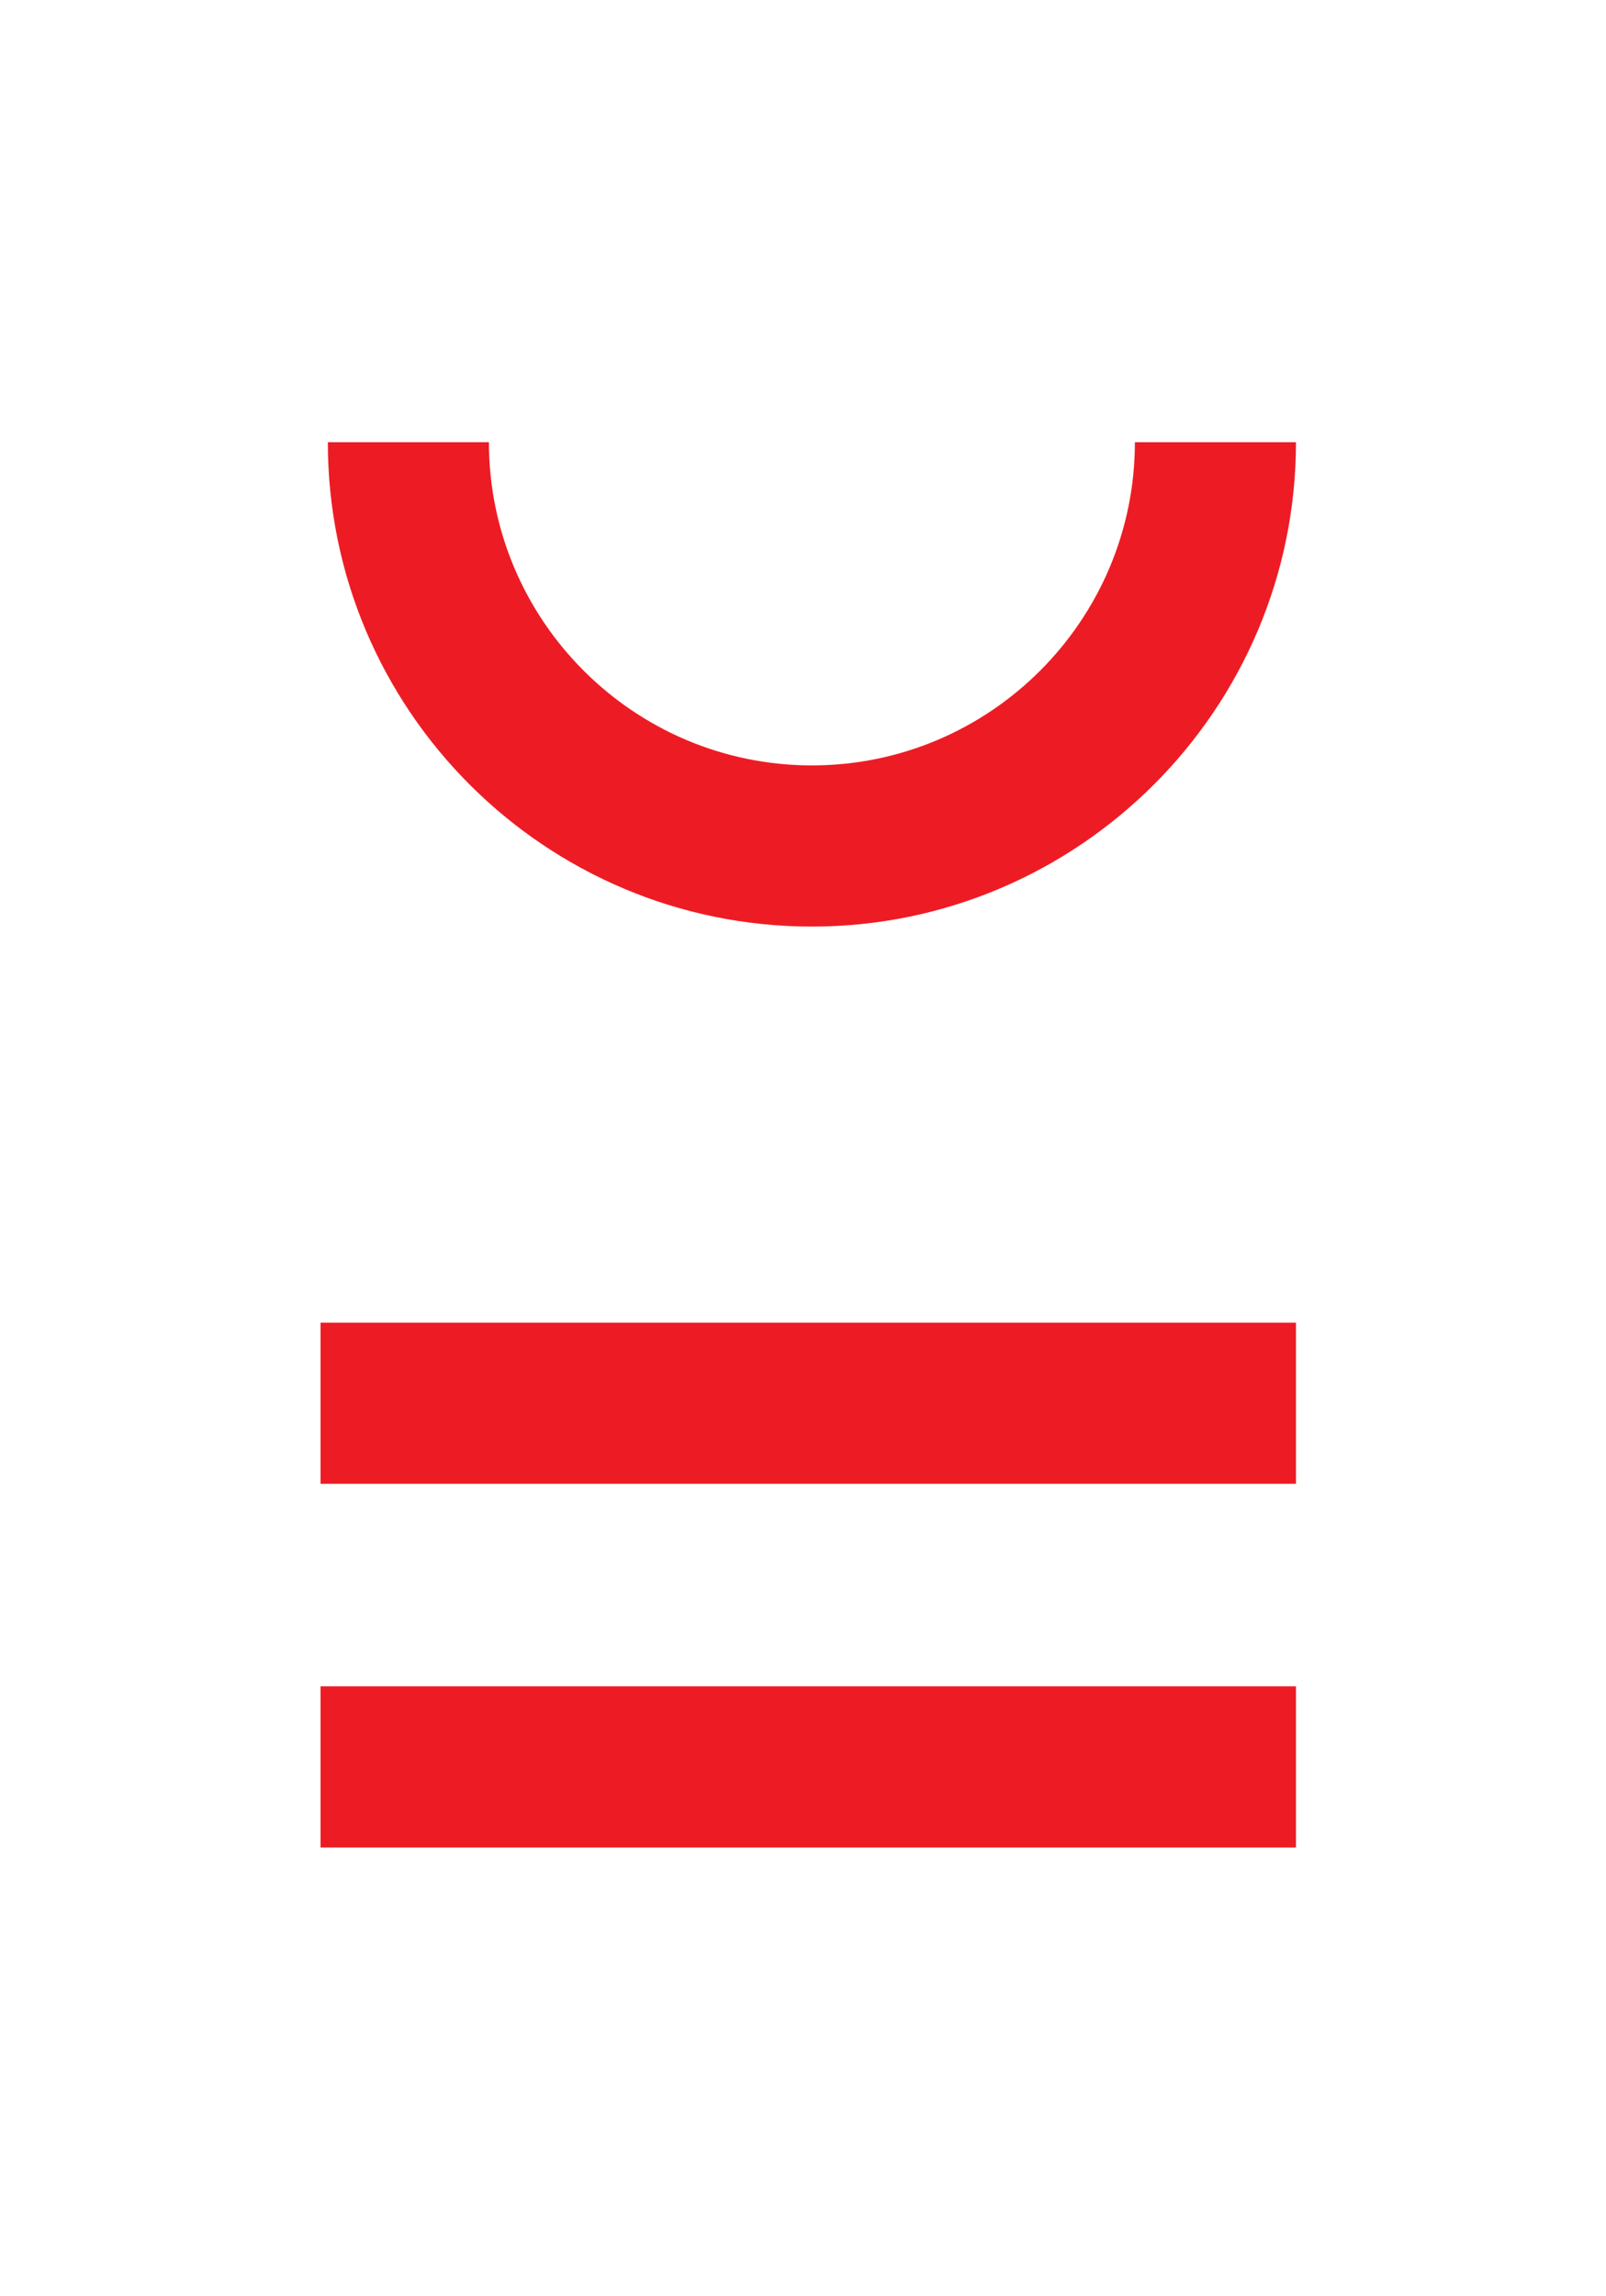 <?xml version="1.0" encoding="utf-8"?>
<!-- Generator: Adobe Illustrator 22.0.1, SVG Export Plug-In . SVG Version: 6.00 Build 0)  -->
<svg version="1.1" id="Layer_1" xmlns="http://www.w3.org/2000/svg" xmlns:xlink="http://www.w3.org/1999/xlink" x="0px" y="0px"
	 viewBox="0 0 198.4 283.5" style="enable-background:new 0 0 198.4 283.5;" xml:space="preserve">
<style type="text/css">
	.st0{fill:#ED1C24;}
</style>
<g>
	<g>
		<path class="st0" d="M100.3,114.4c-33,0-59.8-26.8-59.8-59.8h19.9c0,22,17.9,39.9,39.9,39.9s39.9-17.9,39.9-39.9h19.9
			C160.1,87.6,133.2,114.4,100.3,114.4z"/>
	</g>
	<g>
		<g>
			<rect x="39.6" y="208.2" class="st0" width="120.5" height="19.9"/>
		</g>
		<g>
			<rect x="39.6" y="163.3" class="st0" width="120.5" height="19.9"/>
		</g>
	</g>
</g>
</svg>
